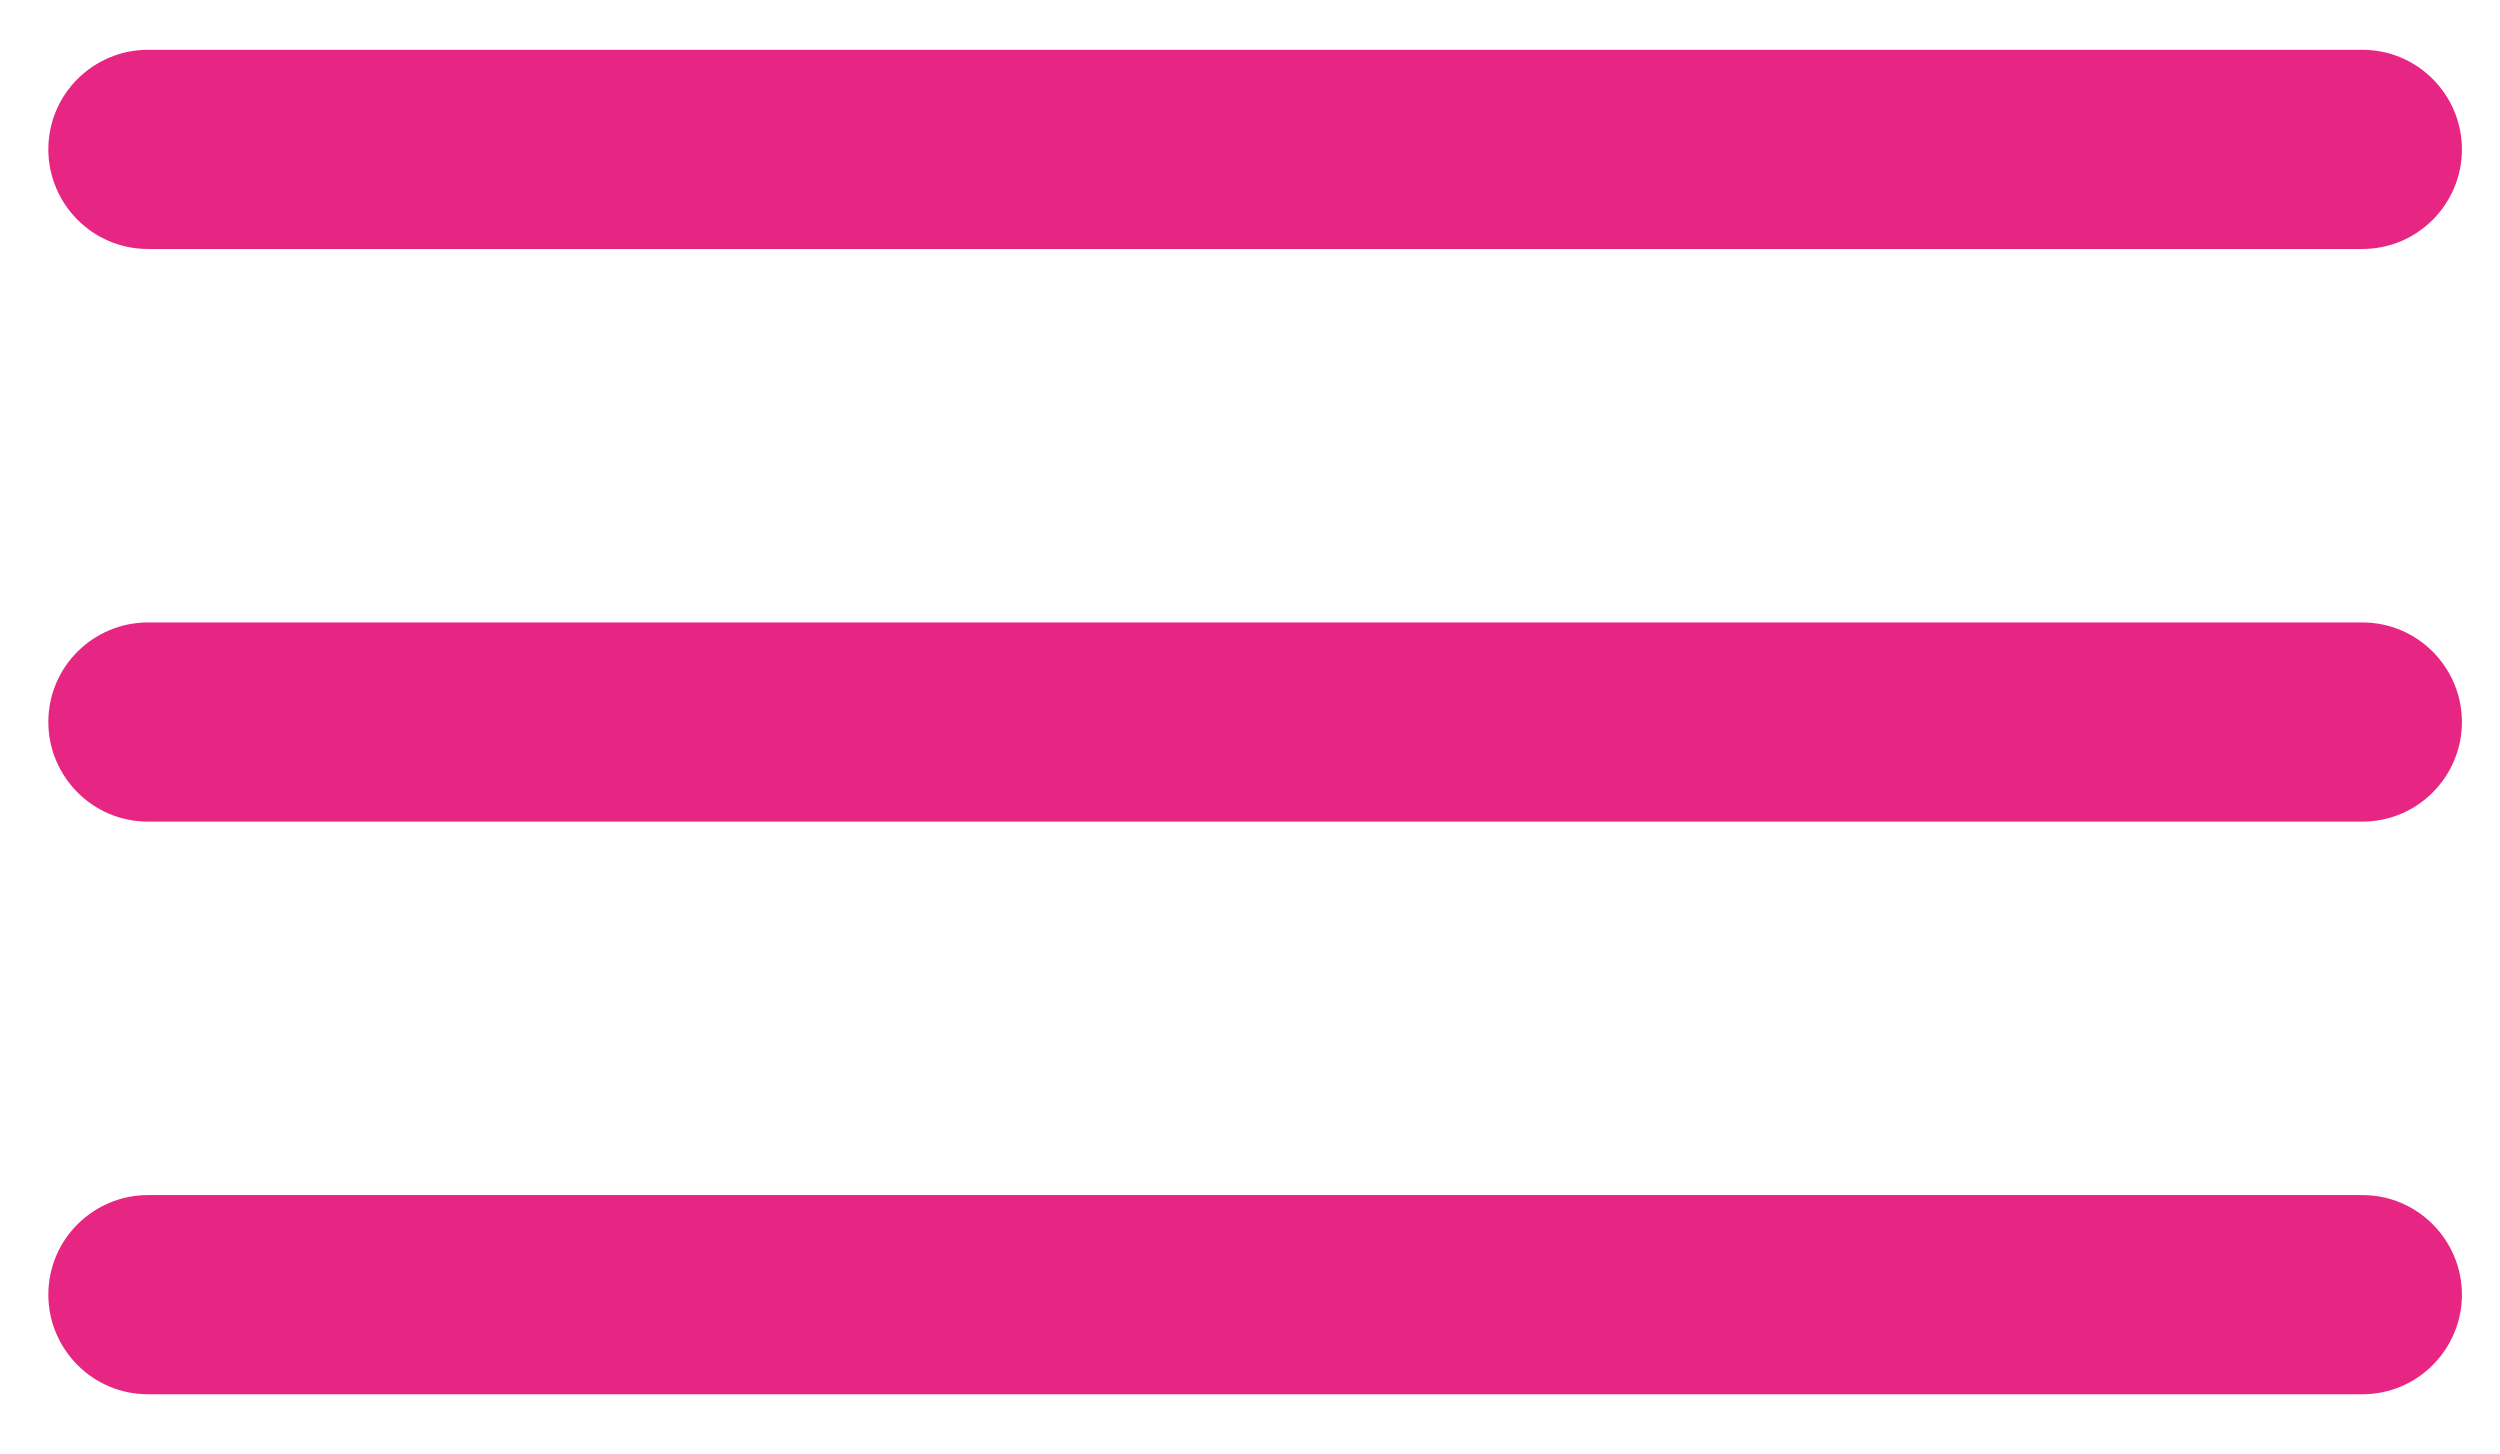 <?xml version="1.0" encoding="utf-8"?>
<!-- Generator: Adobe Illustrator 25.2.3, SVG Export Plug-In . SVG Version: 6.00 Build 0)  -->
<svg version="1.1" id="Layer_1" xmlns="http://www.w3.org/2000/svg" xmlns:xlink="http://www.w3.org/1999/xlink" x="0px" y="0px"
	 viewBox="0 0 17.07 9.93" style="enable-background:new 0 0 17.07 9.93;" xml:space="preserve">
<style type="text/css">
	.st0{fill:#E72684;}
</style>
<path class="st0" d="M16.13,1.7H1.01c-0.38,0-0.68-0.31-0.68-0.68v0c0-0.38,0.31-0.68,0.68-0.68h15.12c0.38,0,0.68,0.31,0.68,0.68v0
	C16.81,1.39,16.51,1.7,16.13,1.7z"/>
<path class="st0" d="M16.13,5.61H1.01c-0.38,0-0.68-0.31-0.68-0.68v0c0-0.38,0.31-0.68,0.68-0.68h15.12c0.38,0,0.68,0.31,0.68,0.68
	v0C16.81,5.3,16.51,5.61,16.13,5.61z"/>
<path class="st0" d="M16.13,9.52H1.01c-0.38,0-0.68-0.31-0.68-0.68v0c0-0.38,0.31-0.68,0.68-0.68h15.12c0.38,0,0.68,0.31,0.68,0.68
	v0C16.81,9.21,16.51,9.52,16.13,9.52z"/>
</svg>
